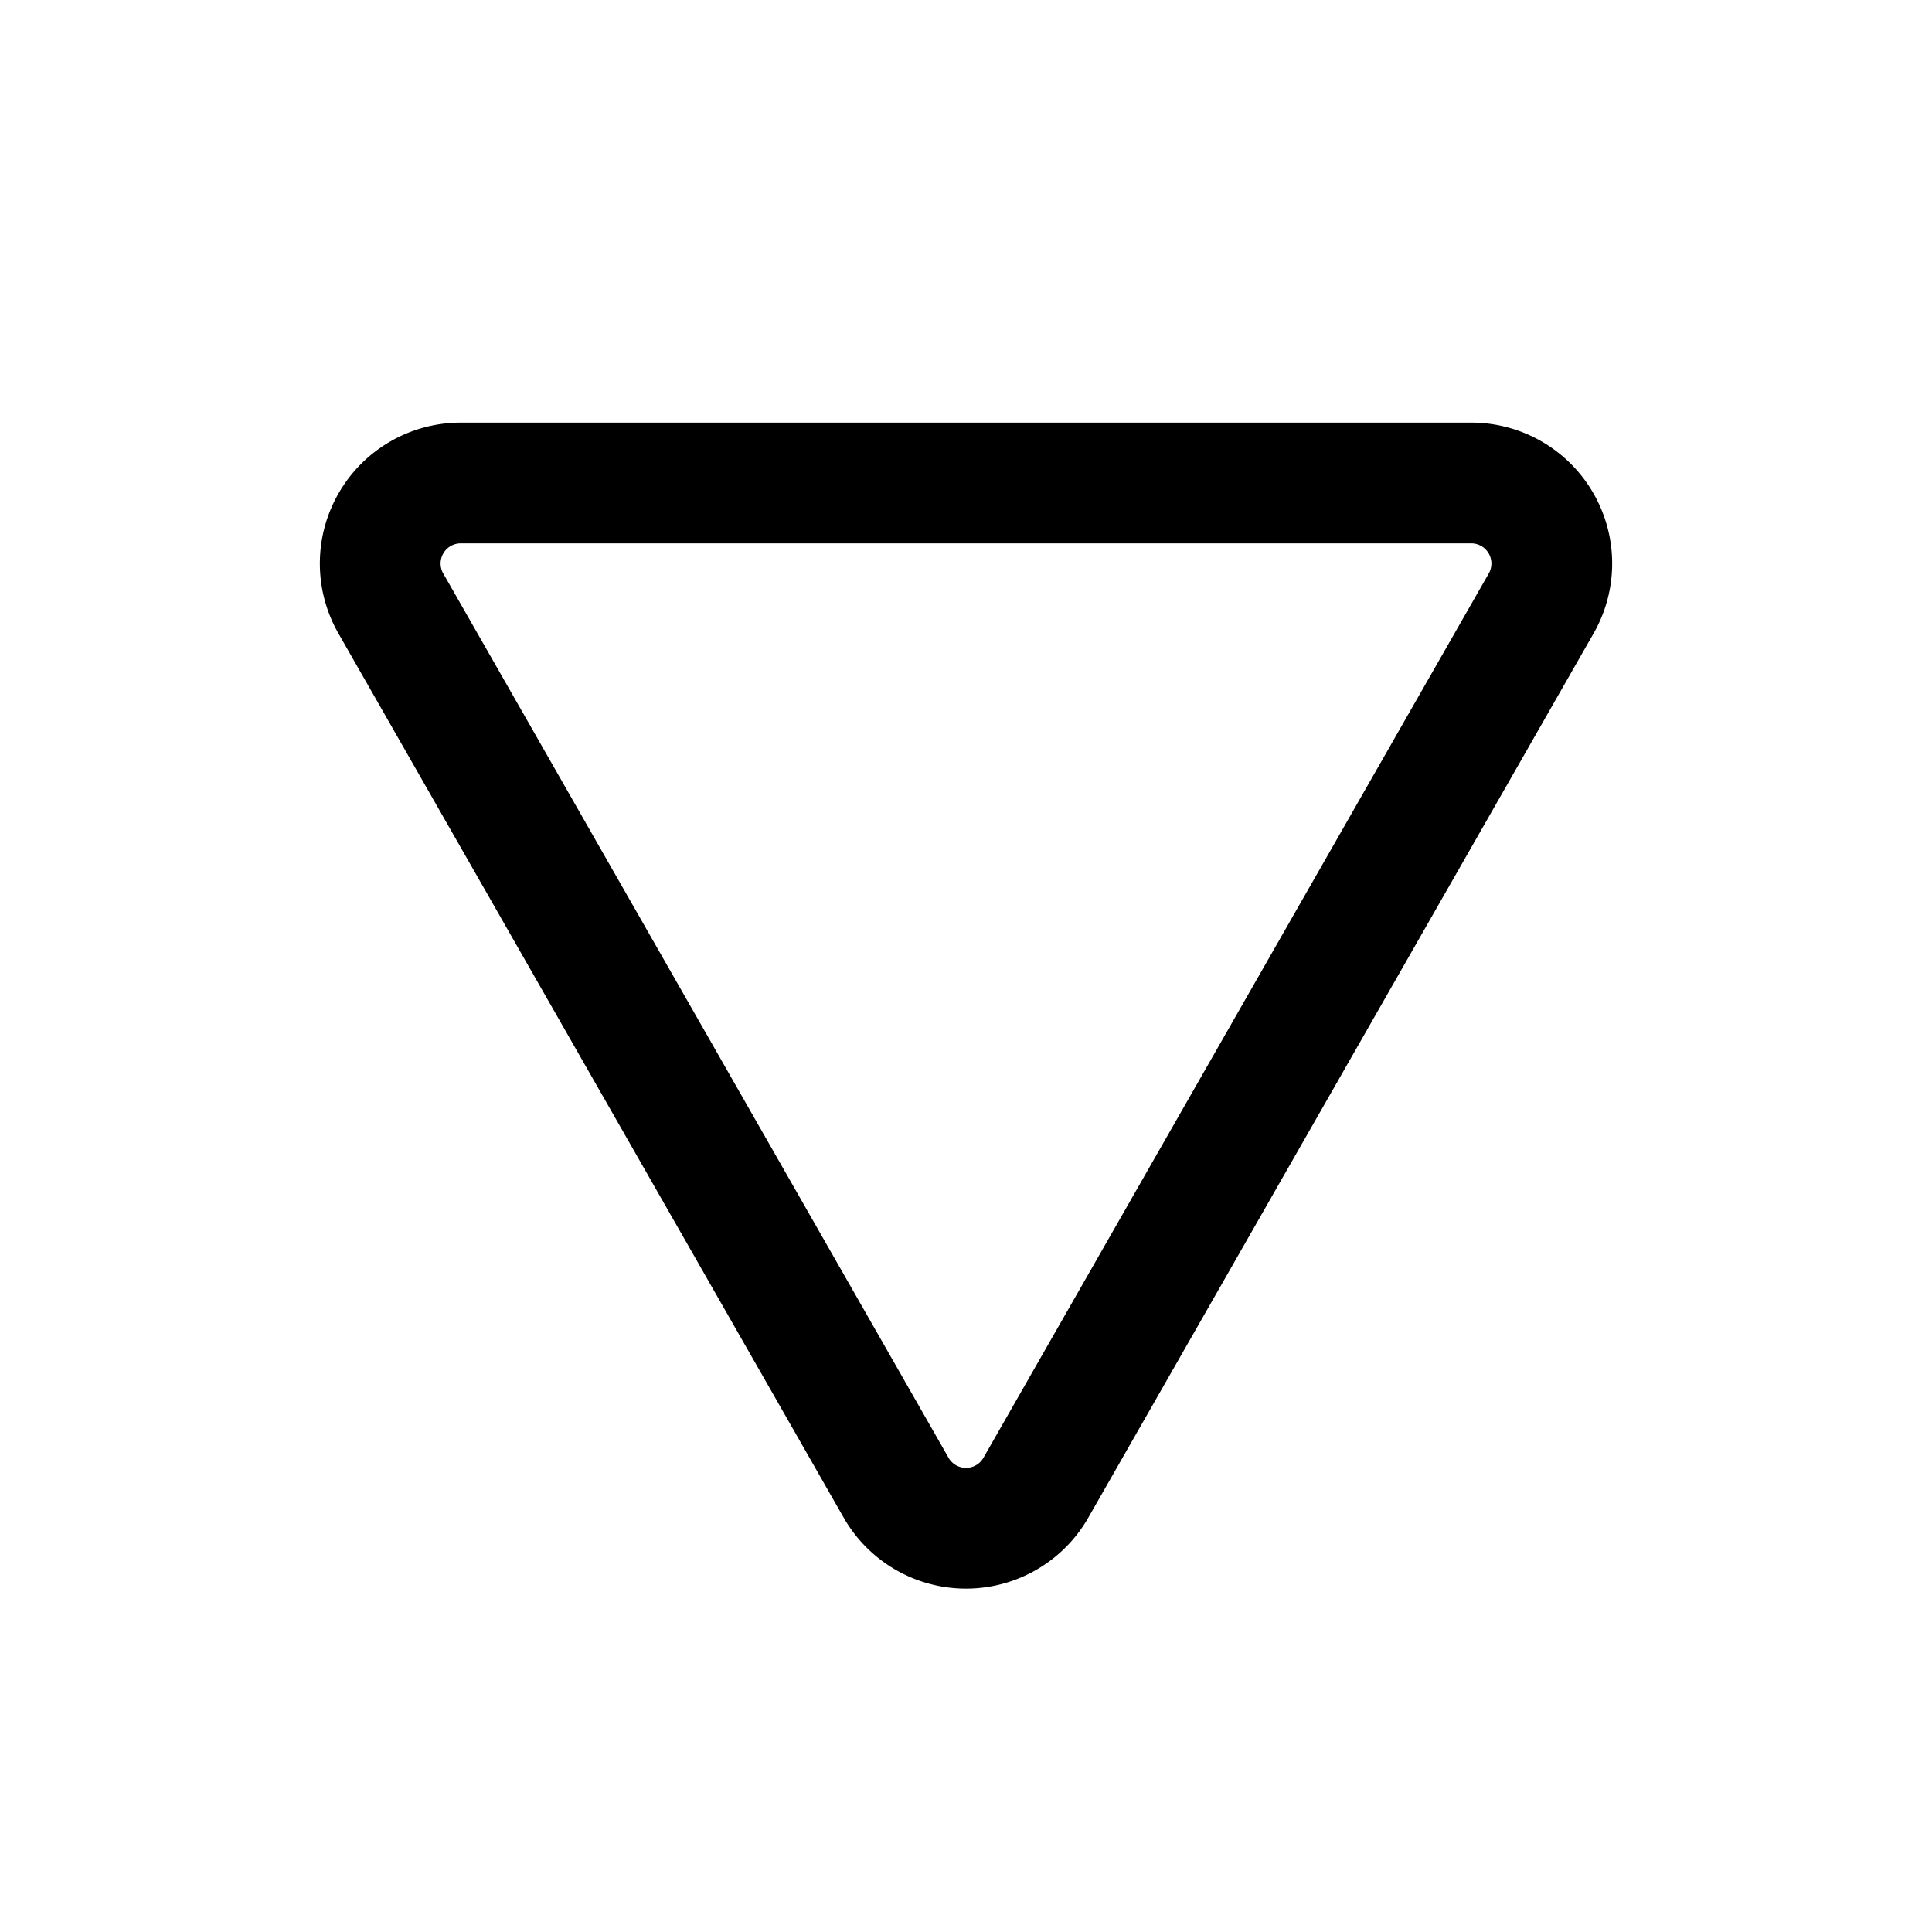 <svg id="elementWater" xmlns="http://www.w3.org/2000/svg" fill="none" viewBox="0 0 24 24">
    <path stroke="currentColor" stroke-linecap="round" stroke-linejoin="round" stroke-width="1.5"
          d="M4.855 7.496A1 1 0 0 1 5.723 6h12.554a1 1 0 0 1 .868 1.496l-6.277 10.985a1 1 0 0 1-1.736 0z"/>
</svg>